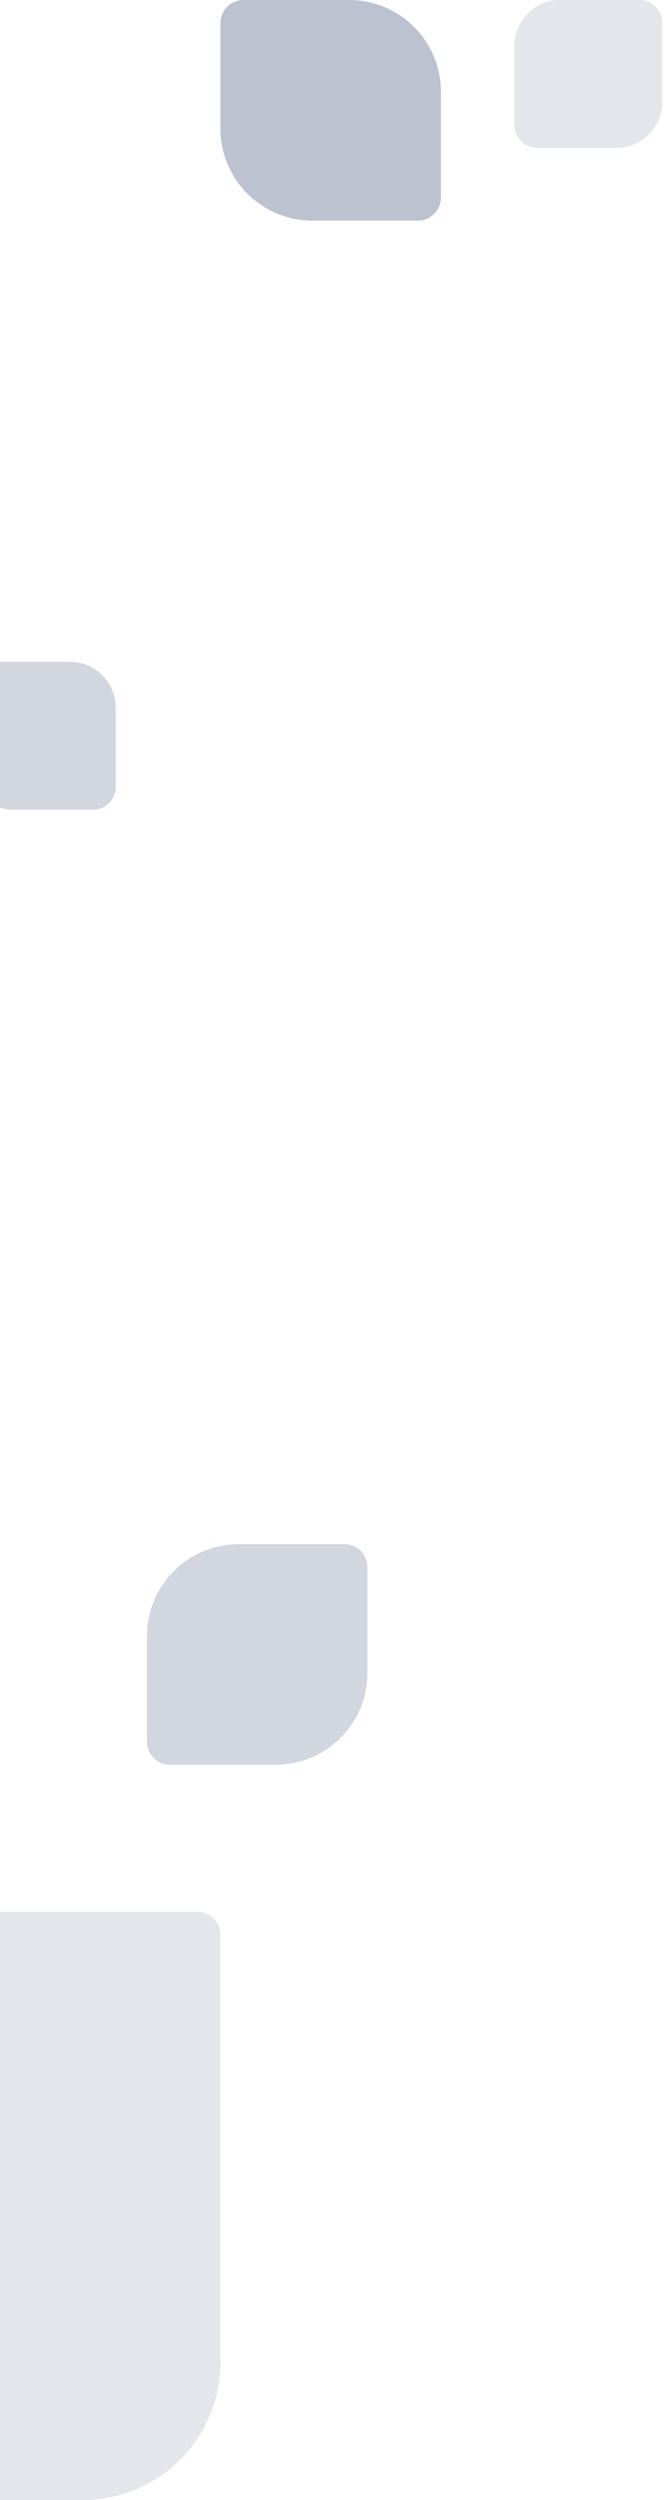 <svg width="145" height="544" viewBox="0 0 145 544" fill="none" xmlns="http://www.w3.org/2000/svg">
<g opacity="0.35" filter="url(#filter0_b)">
<path opacity="0.3" d="M-90 446C-90 429.431 -76.569 416 -60 416H43C45.761 416 48 418.239 48 421V514C48 530.569 34.569 544 18 544H-85C-87.761 544 -90 541.761 -90 539V446Z" fill="#011949"/>
<path opacity="0.75" d="M53 2.18557e-07C50.239 9.78513e-08 48 2.239 48 5L48 28C48 39.046 56.954 48 68 48L91 48C93.761 48 96 45.761 96 43L96 20C96 8.954 87.046 1.70674e-06 76 1.22392e-06L53 2.18557e-07Z" fill="#011949"/>
<path opacity="0.5" d="M32 356C32 344.954 40.954 336 52 336H75C77.761 336 80 338.239 80 341V364C80 375.046 71.046 384 60 384H37C34.239 384 32 381.761 32 379V356Z" fill="#011949"/>
<path opacity="0.3" d="M144.197 5C144.197 2.239 141.959 0 139.197 0H122C116.477 0 112 4.477 112 10V27.195C112 29.956 114.238 32.195 117 32.195H134.197C139.72 32.195 144.197 27.718 144.197 22.195V5Z" fill="#011949"/>
<path opacity="0.5" d="M-7 149C-7 146.239 -4.761 144 -2 144H15.198C20.721 144 25.198 148.477 25.198 154V171.195C25.198 173.956 22.959 176.195 20.198 176.195H3C-2.523 176.195 -7 171.718 -7 166.195V149Z" fill="#011949"/>
</g>
<defs>
<filter id="filter0_b" x="-152" y="-30" width="326.198" height="604" filterUnits="userSpaceOnUse" color-interpolation-filters="sRGB">
<feFlood flood-opacity="0" result="BackgroundImageFix"/>
<feGaussianBlur in="BackgroundImage" stdDeviation="15"/>
<feComposite in2="SourceAlpha" operator="in" result="effect1_backgroundBlur"/>
<feBlend mode="normal" in="SourceGraphic" in2="effect1_backgroundBlur" result="shape"/>
</filter>
</defs>
</svg>
